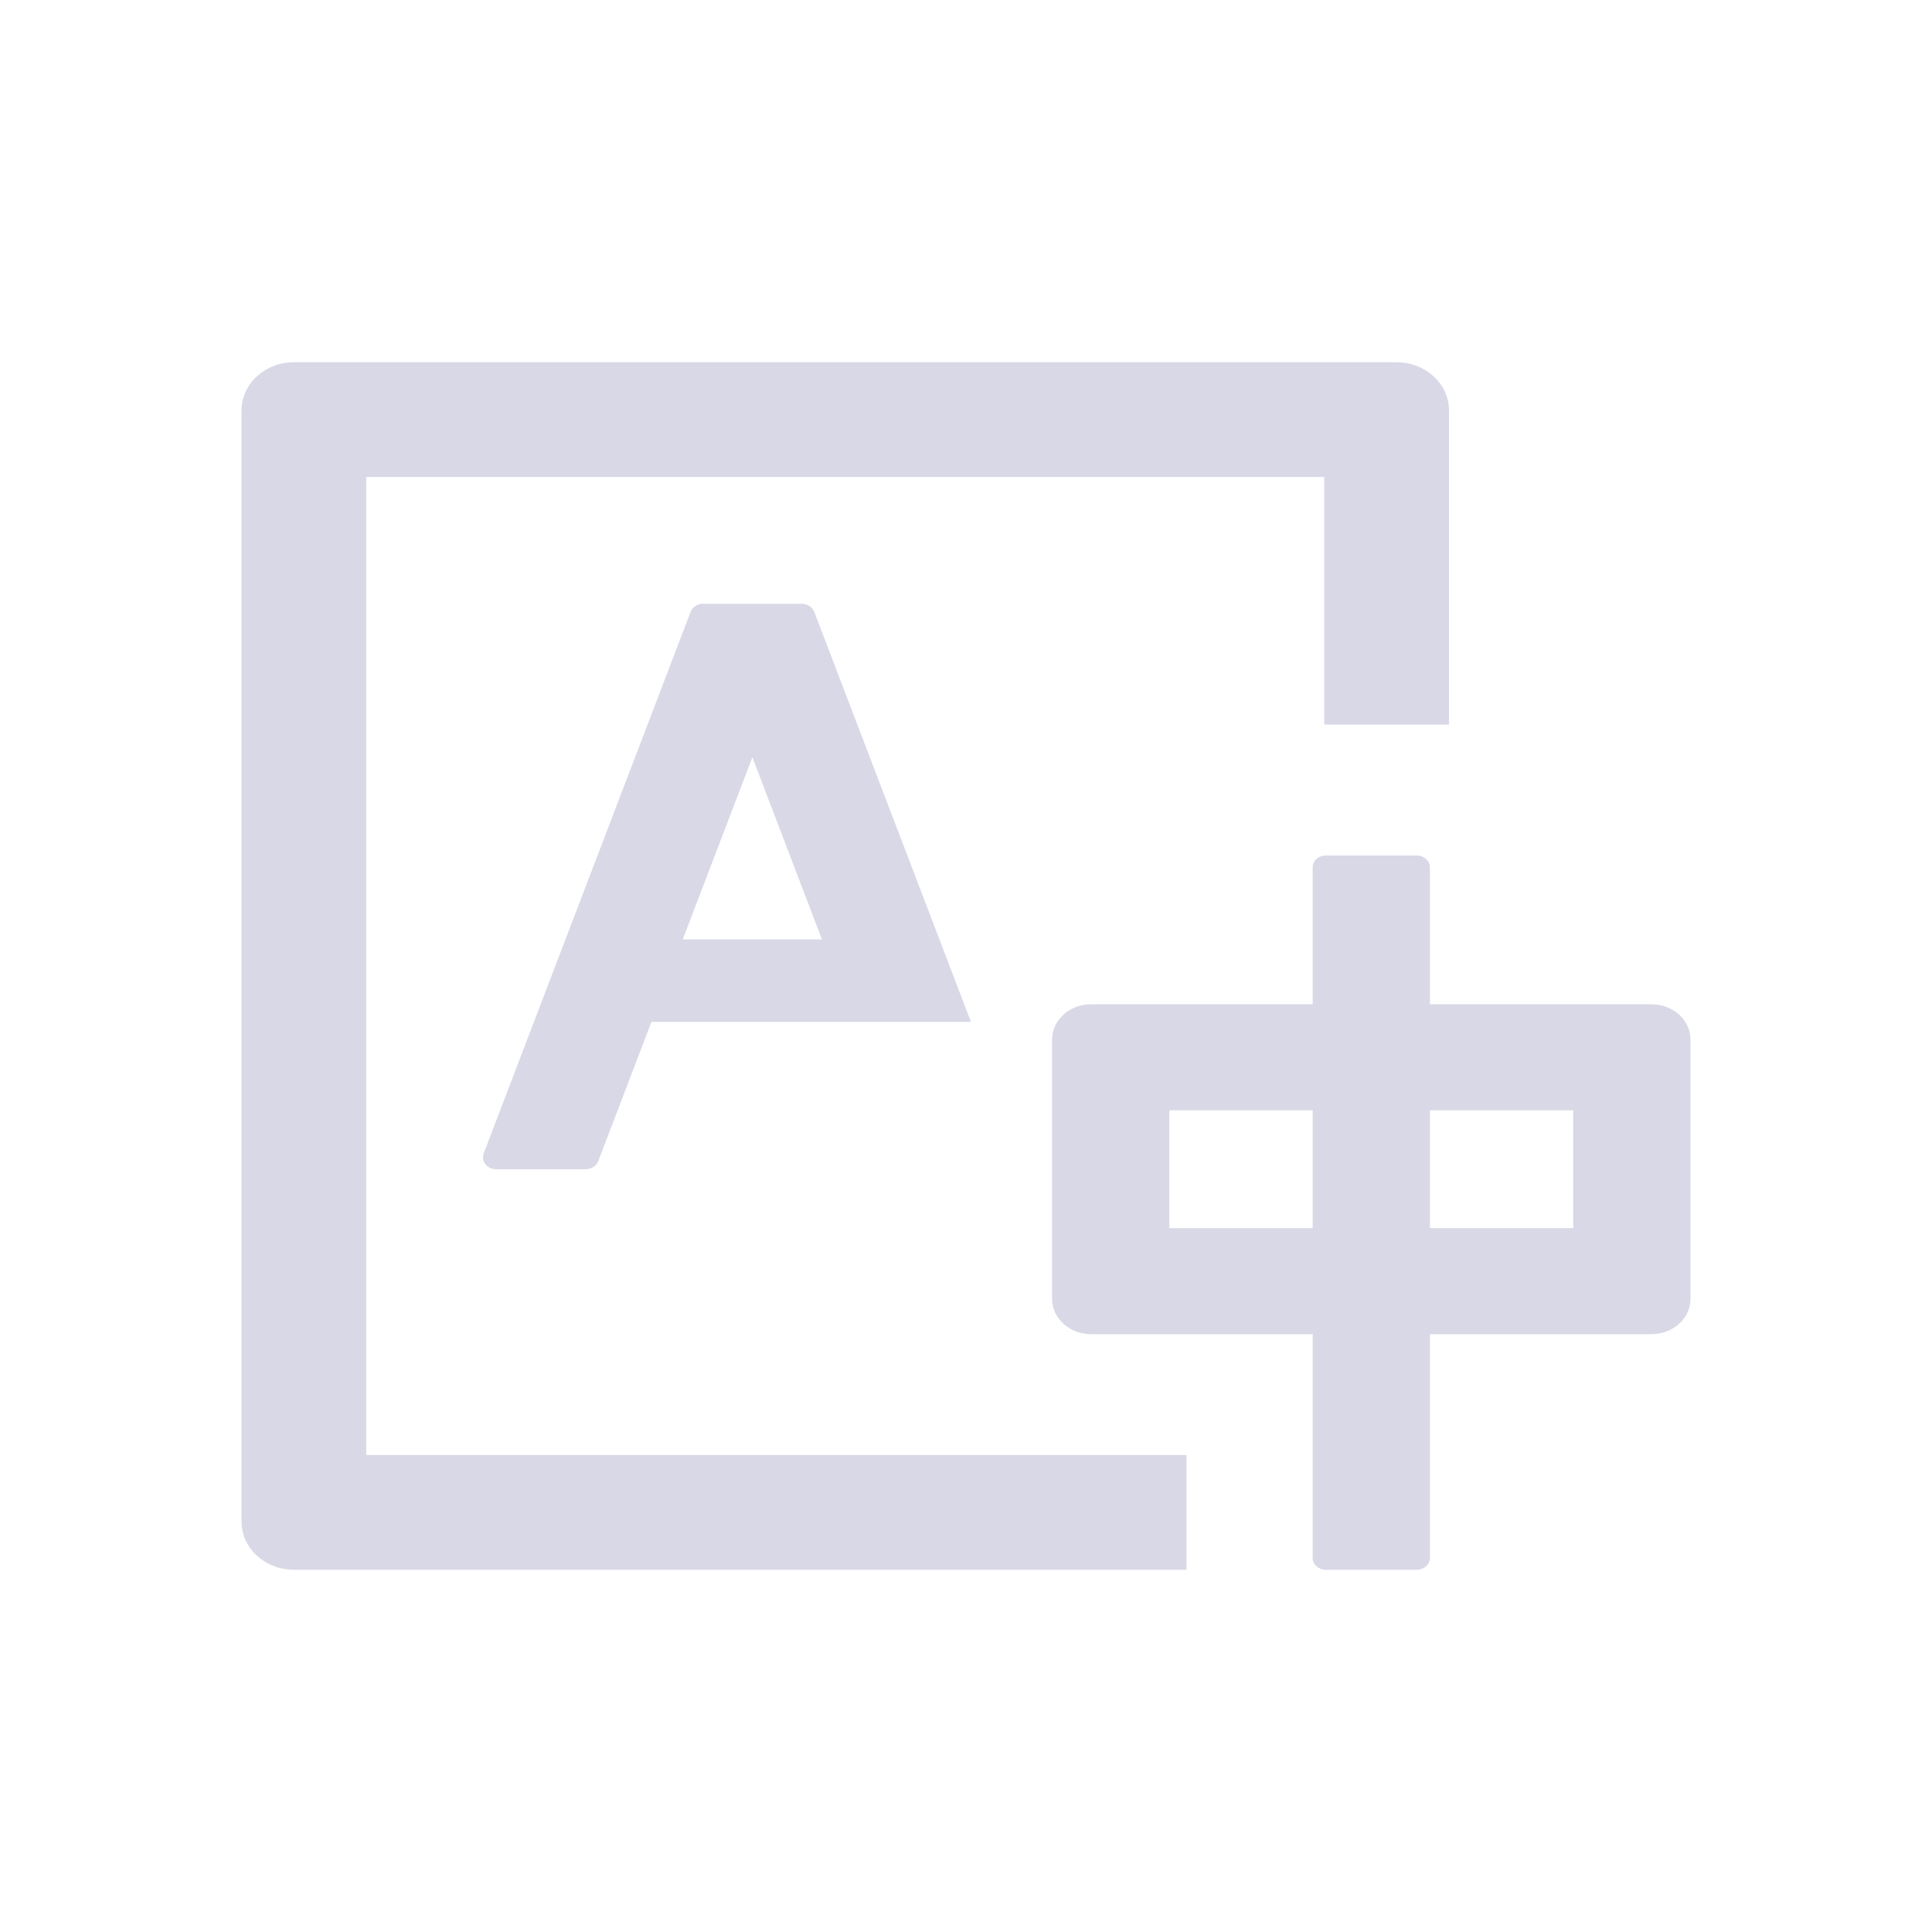 <svg width="16" height="16" viewBox="0 0 16 16" fill="none" xmlns="http://www.w3.org/2000/svg">
<path d="M3.033 3.95H10.967V6H12V3.4C12 3.179 11.806 3 11.565 3H2.435C2.194 3 2 3.179 2 3.4V12.6C2 12.821 2.194 13 2.435 13H9.826V12.05H3.033V3.95Z" fill="#D8D8E7"/>
<path d="M6.64 5H5.822C5.776 5 5.736 5.027 5.72 5.066L4.005 9.554C4.001 9.563 4 9.574 4 9.585C4 9.639 4.049 9.683 4.108 9.683H4.851C4.897 9.683 4.937 9.656 4.954 9.617L5.395 8.463H8.041L6.743 5.066C6.735 5.047 6.721 5.03 6.703 5.019C6.684 5.007 6.662 5 6.64 5ZM6.807 7.78H5.654L6.231 6.271L6.807 7.78ZM13.676 8.317H11.842V7.183C11.842 7.129 11.793 7.085 11.734 7.085H10.979C10.919 7.085 10.871 7.129 10.871 7.183V8.317H9.036C8.857 8.317 8.713 8.448 8.713 8.61V10.756C8.713 10.918 8.857 11.049 9.036 11.049H10.871V12.902C10.871 12.956 10.919 13 10.979 13H11.734C11.793 13 11.842 12.956 11.842 12.902V11.049H13.676C13.856 11.049 14 10.918 14 10.756V8.61C14 8.448 13.856 8.317 13.676 8.317ZM10.871 10.171H9.684V9.195H10.871V10.171ZM13.029 10.171H11.842V9.195H13.029V10.171Z" fill="#D8D8E7"/>
</svg>
